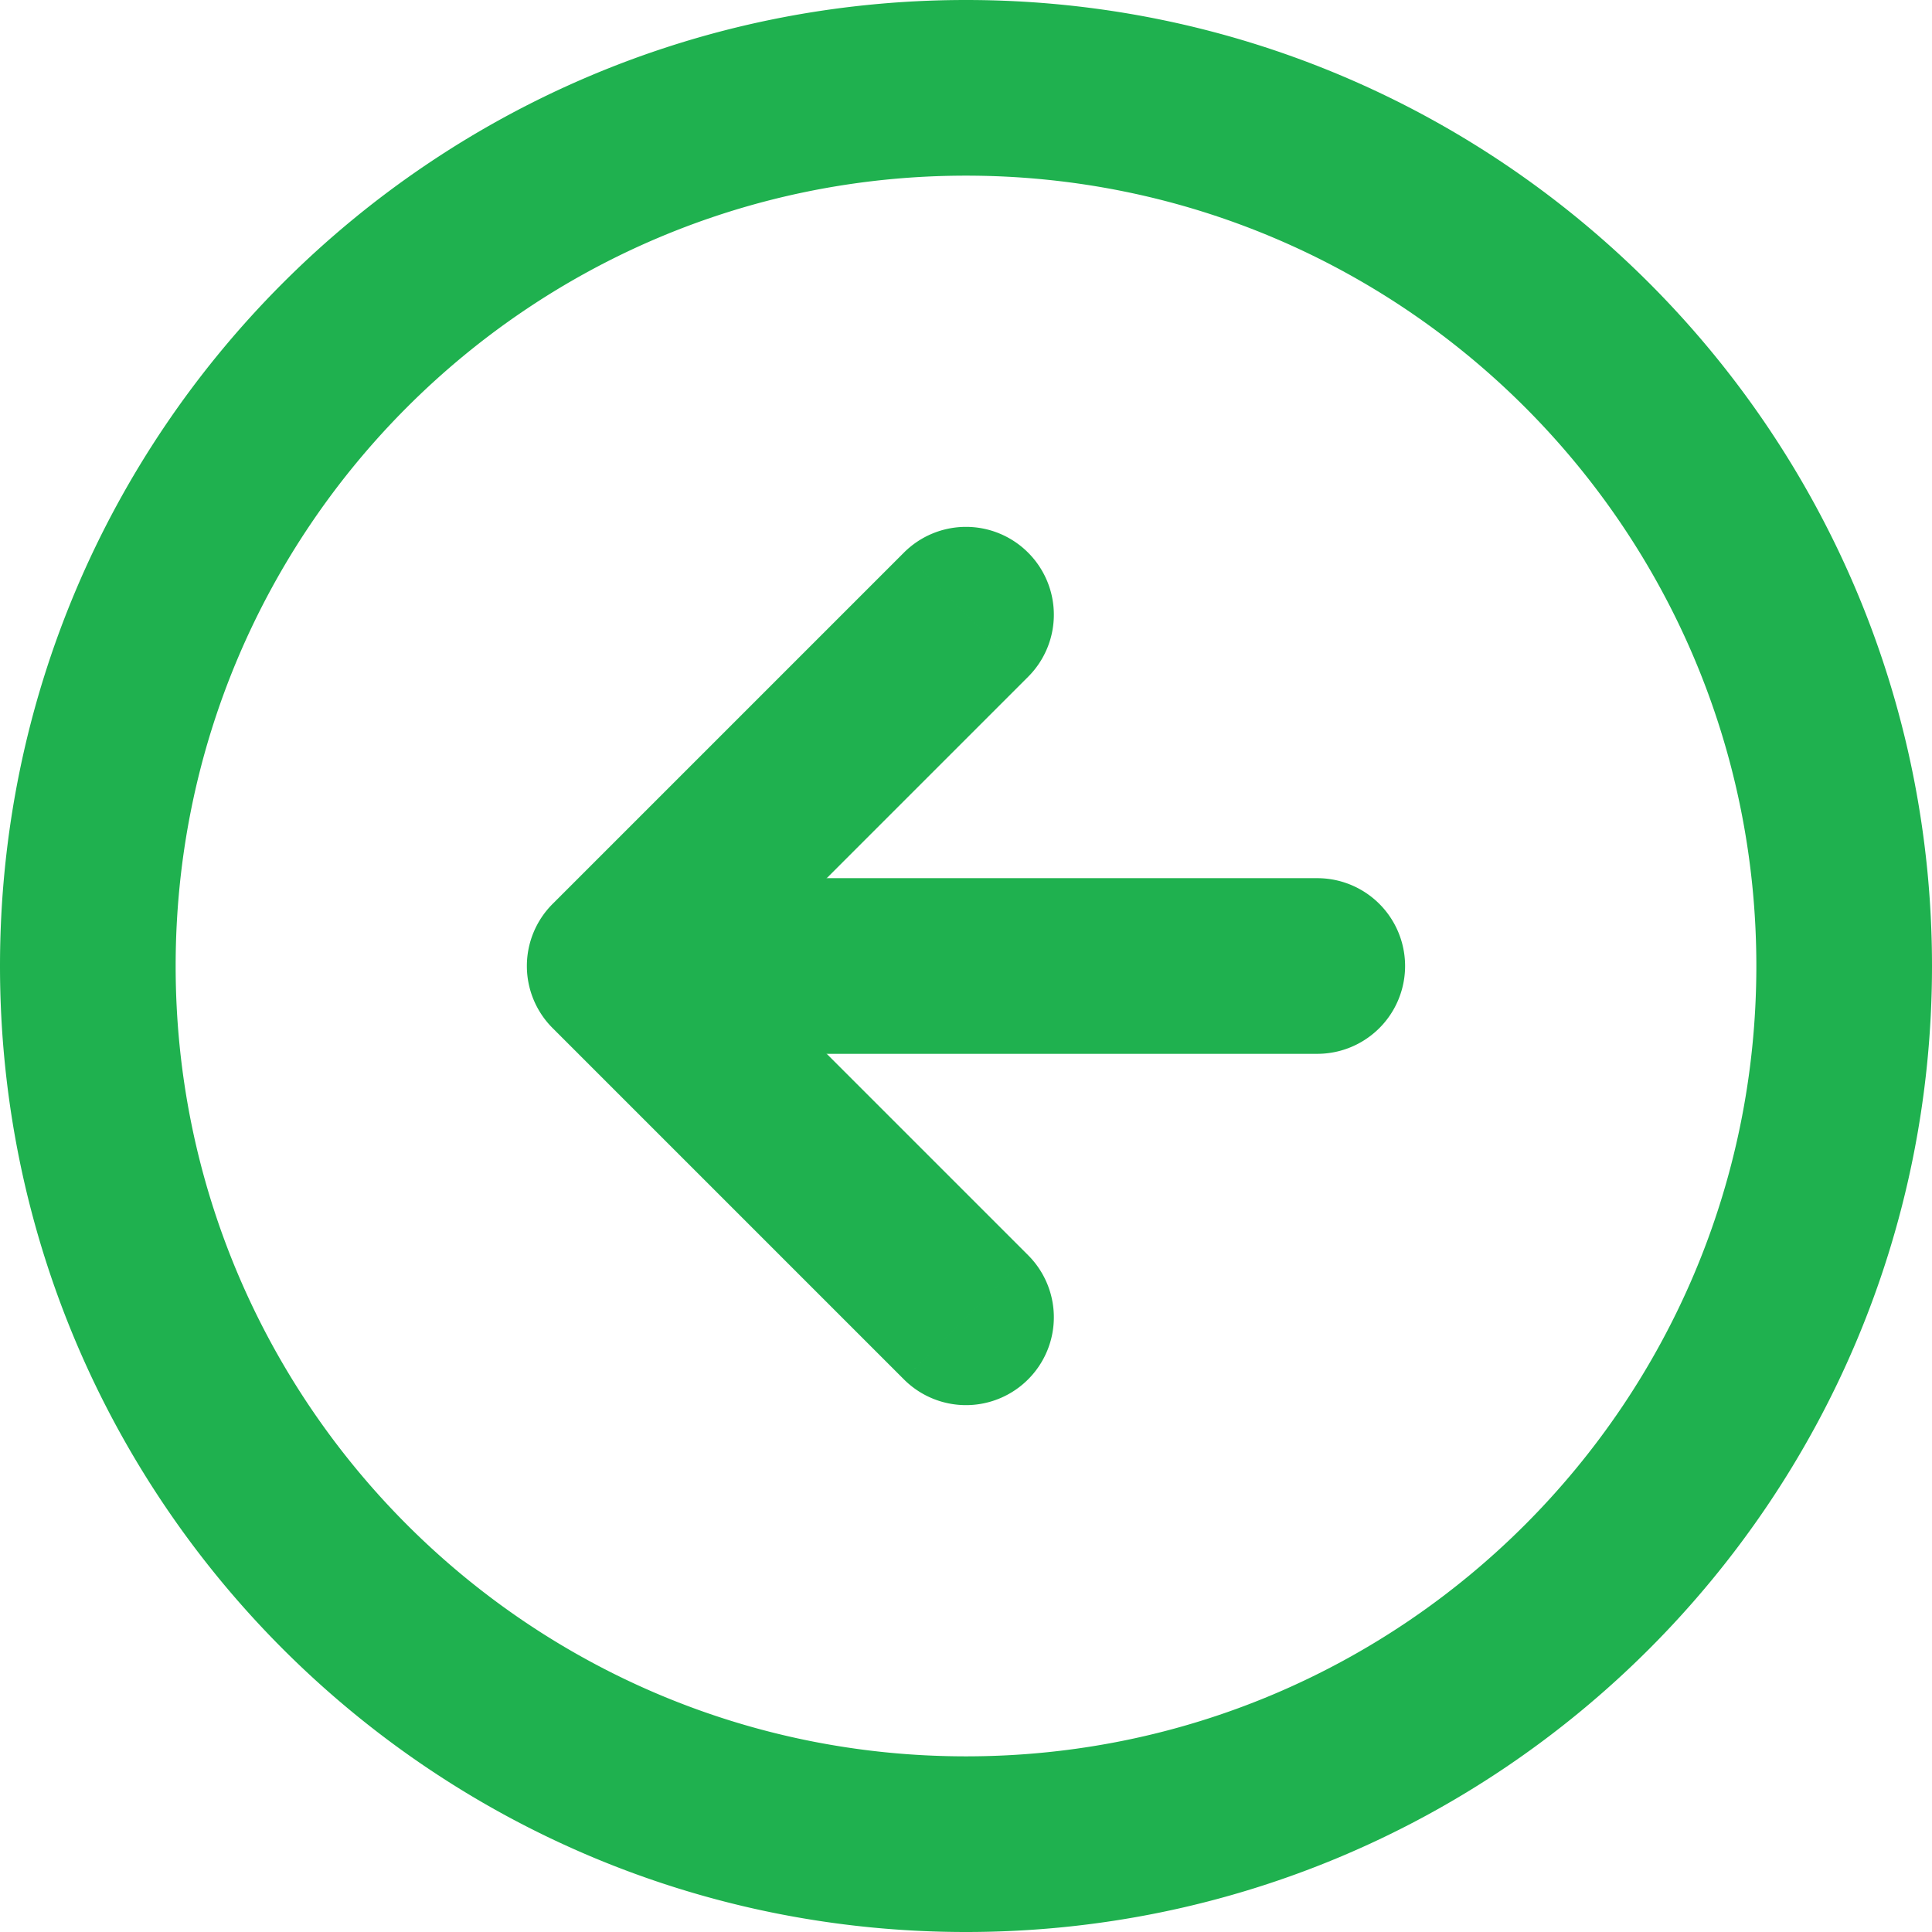 <svg width="48" height="48" xmlns="http://www.w3.org/2000/svg">
    <g fill="#1FB14F" fill-rule="evenodd">
        <path d="M43.636 24c0 10.846-8.79 19.636-19.636 19.636V48c13.255 0 24-10.745 24-24h-4.364zM24 43.636c-10.846 0-19.636-8.79-19.636-19.636H0c0 13.255 10.745 24 24 24v-4.364zM4.364 24c0-10.846 8.79-19.636 19.636-19.636V0C10.745 0 0 10.745 0 24h4.364zM24 4.364c10.846 0 19.636 8.79 19.636 19.636H48C48 10.745 37.255 0 24 0v4.364zM25.543 16.815a2.18 2.18 0 0 0 0-3.085 2.18 2.18 0 0 0-3.086 0l3.086 3.085zM15.273 24l-1.543-1.543a2.18 2.18 0 0 0 0 3.086L15.273 24zm7.184 10.27a2.18 2.18 0 0 0 3.086 0 2.18 2.18 0 0 0 0-3.085l-3.086 3.085zm0-20.54-8.727 8.727 3.085 3.086 8.728-8.728-3.086-3.085zM13.73 25.543l8.727 8.727 3.086-3.085-8.728-8.728-3.085 3.086z"/>
        <path d="M32.727 26.182a2.181 2.181 0 1 0 0-4.364v4.364zm-17.454-4.364a2.183 2.183 0 0 0 0 4.364v-4.364zm0 4.364h17.454v-4.364H15.273v4.364z"/>
    </g>
</svg>
